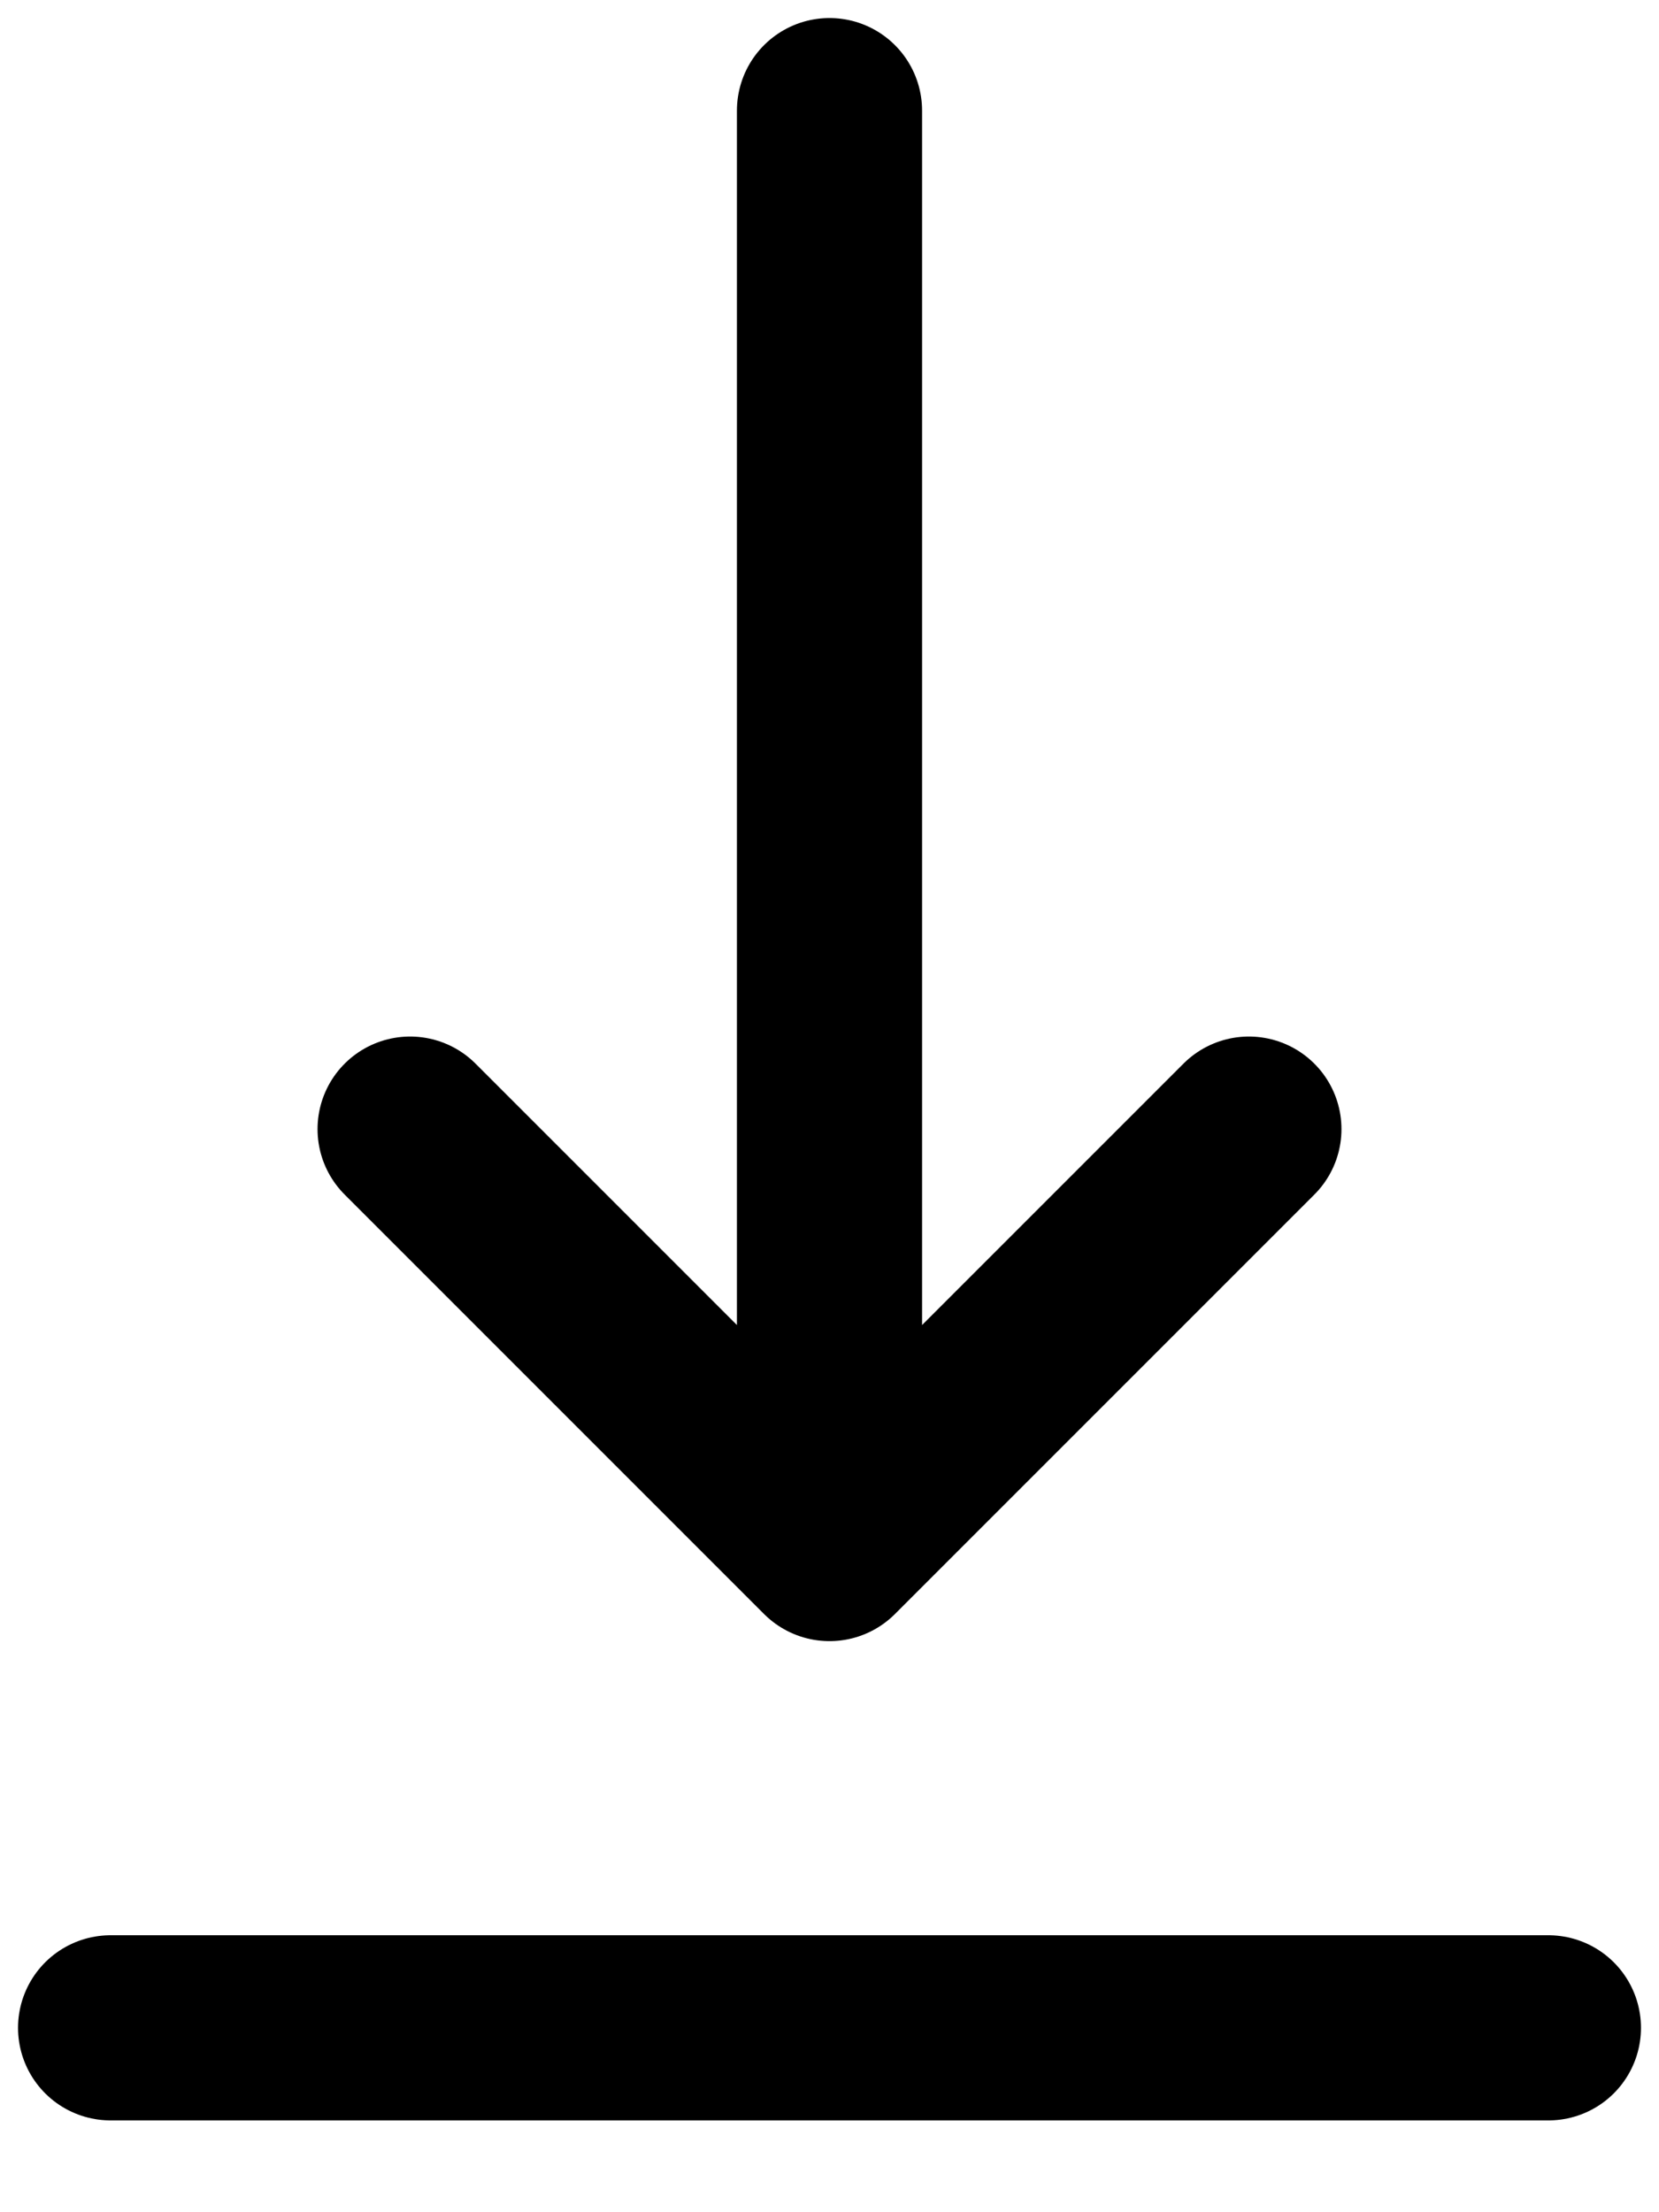 <svg width="15" height="20" viewBox="0 0 15 20" fill="none" xmlns="http://www.w3.org/2000/svg">
<path d="M1 18.333H14" stroke="black" stroke-width="1.674" stroke-linecap="round" stroke-linejoin="round"/>
<path d="M7.5 1V14M7.5 14L11.292 10.208M7.5 14L3.708 10.208" stroke="black" stroke-width="1.674" stroke-linecap="round" stroke-linejoin="round"/>
</svg>

